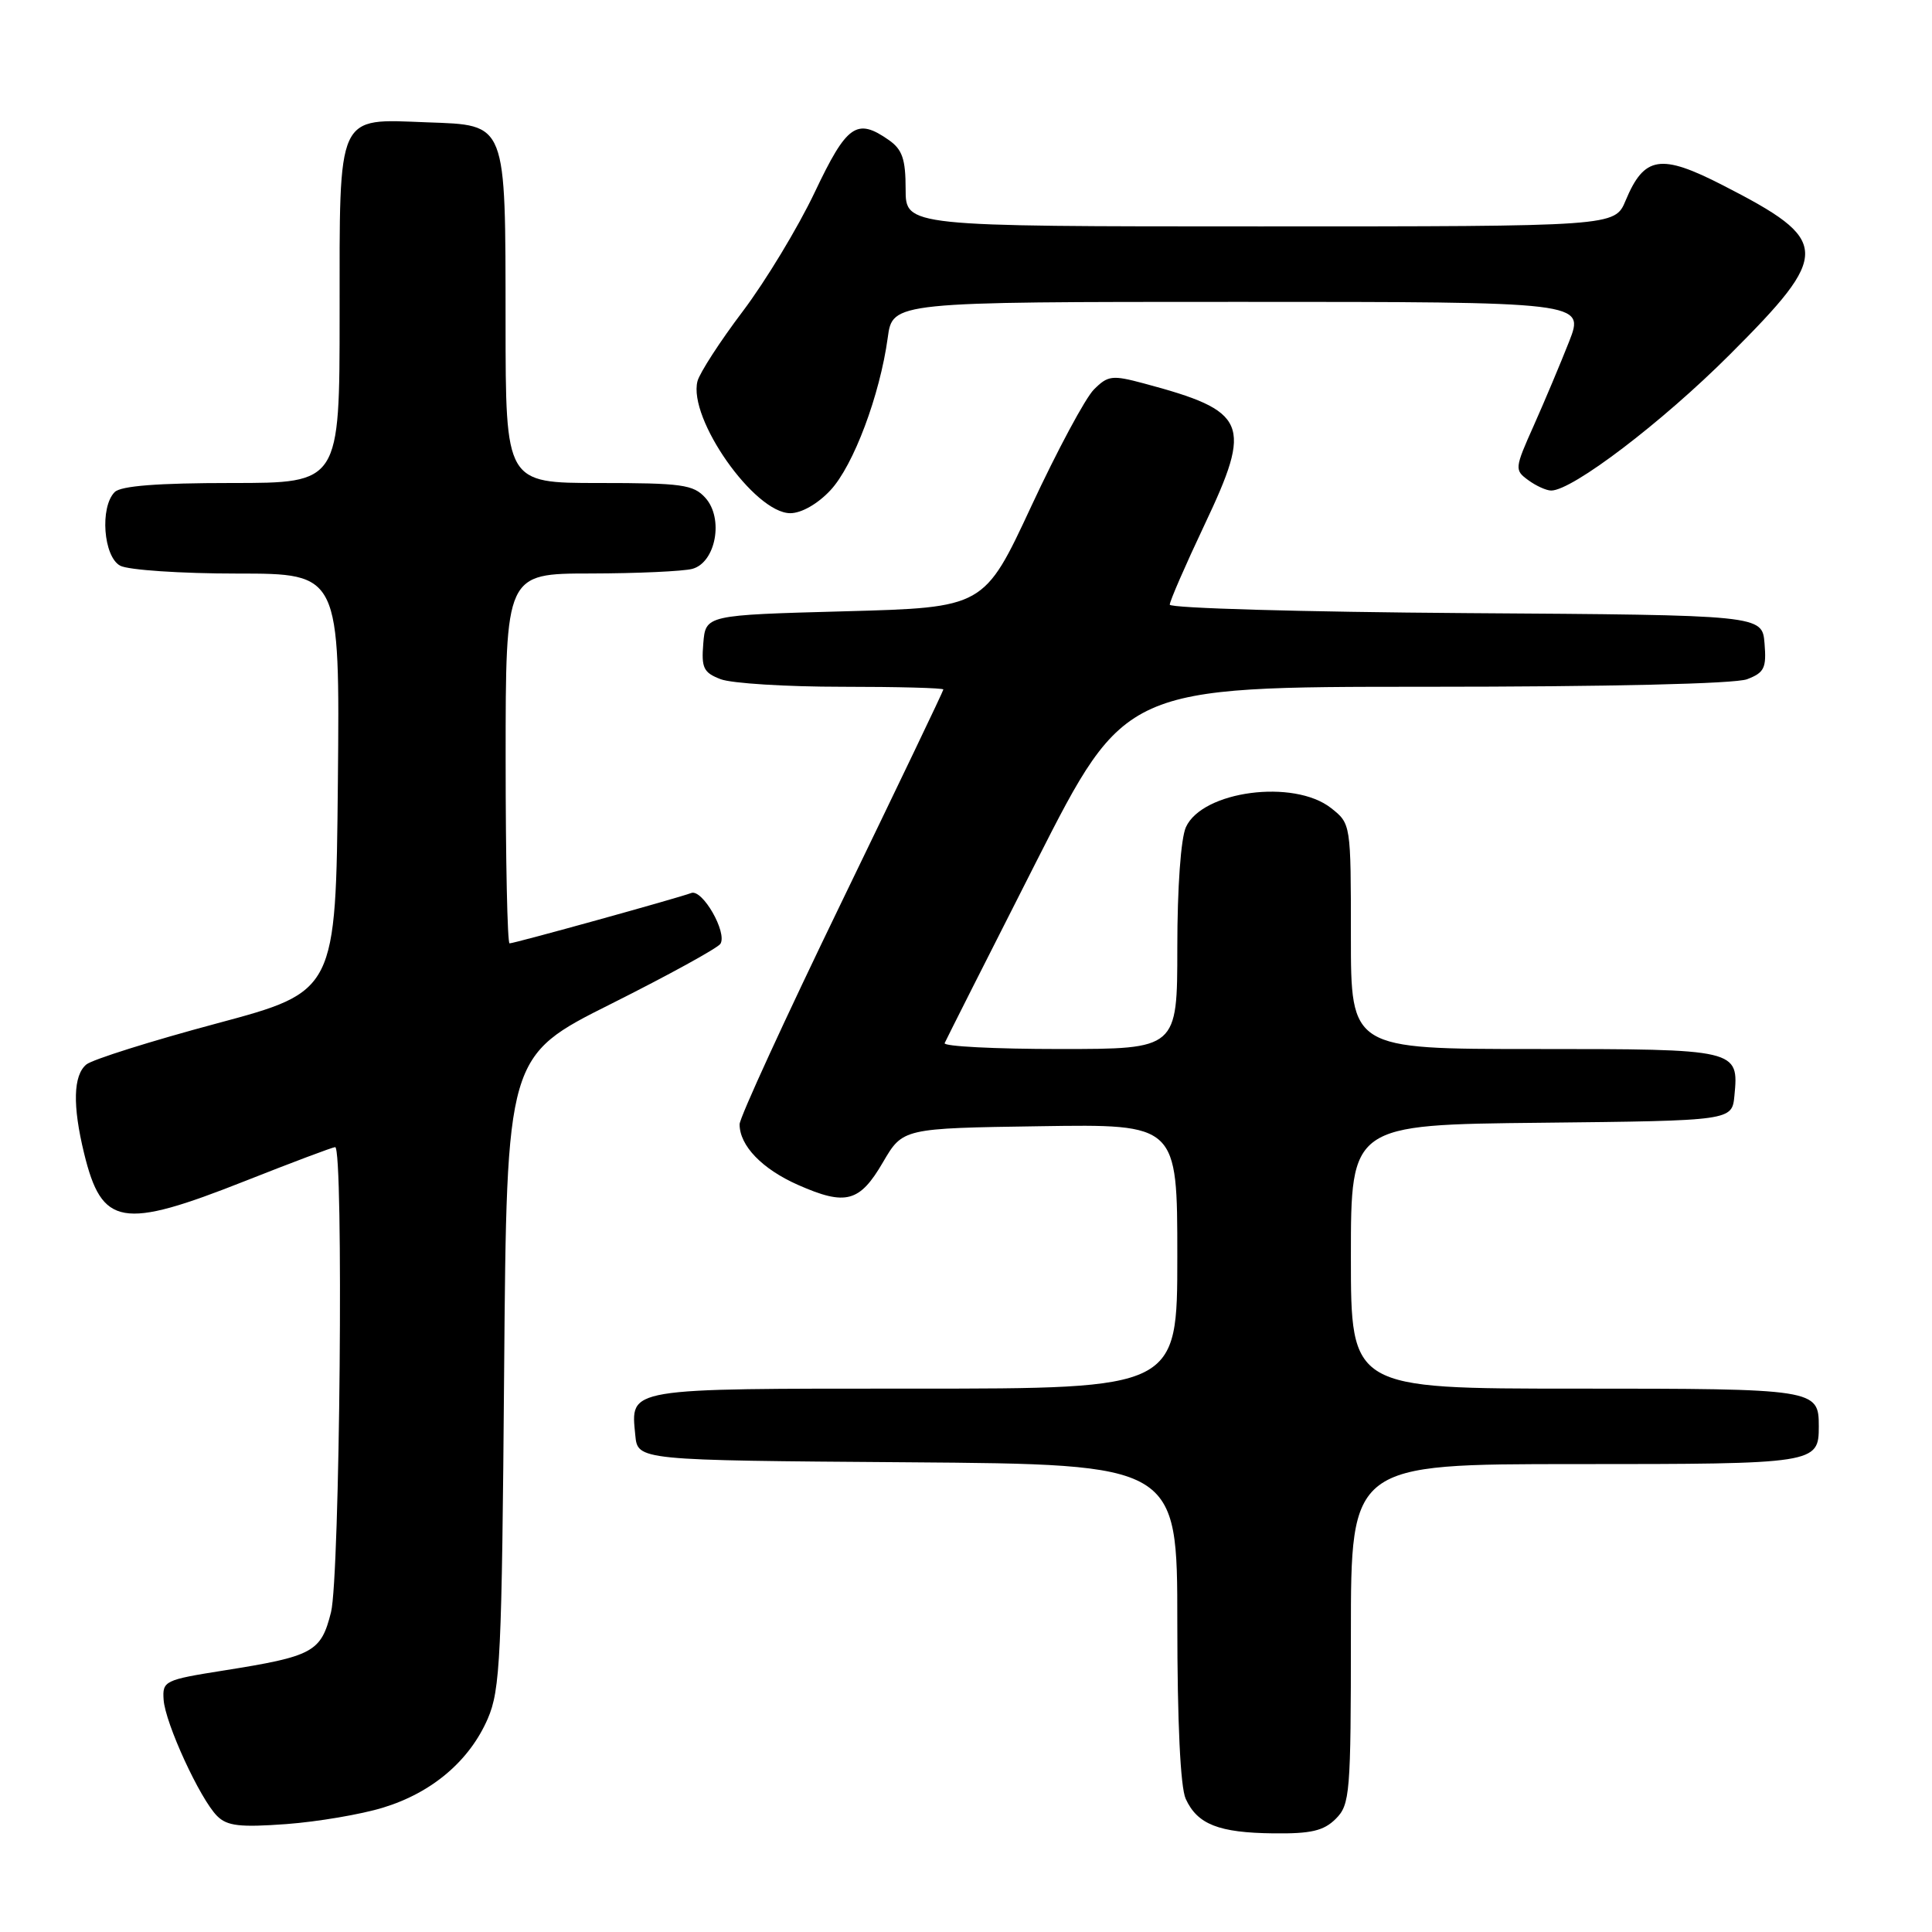 <?xml version="1.0" encoding="UTF-8" standalone="no"?>
<!DOCTYPE svg PUBLIC "-//W3C//DTD SVG 1.1//EN" "http://www.w3.org/Graphics/SVG/1.1/DTD/svg11.dtd" >
<svg xmlns="http://www.w3.org/2000/svg" xmlns:xlink="http://www.w3.org/1999/xlink" version="1.1" viewBox="0 0 256 256">
 <g >
 <path fill="currentColor"
d=" M 177.00 241.00 C 178.88 239.12 179.00 237.67 179.00 216.50 C 179.00 194.00 179.00 194.00 208.80 194.00 C 240.64 194.00 241.00 193.94 241.00 189.00 C 241.00 184.06 240.64 184.00 208.80 184.00 C 179.00 184.00 179.00 184.00 179.00 166.52 C 179.00 149.03 179.00 149.03 204.25 148.77 C 229.50 148.50 229.50 148.50 229.82 145.18 C 230.41 139.03 230.29 139.00 203.38 139.00 C 179.00 139.00 179.00 139.00 179.00 124.07 C 179.00 109.15 179.00 109.15 176.37 107.07 C 171.44 103.20 159.33 104.79 157.14 109.60 C 156.47 111.07 156.00 117.62 156.00 125.55 C 156.00 139.00 156.00 139.00 140.42 139.00 C 131.85 139.00 124.98 138.65 125.17 138.22 C 125.35 137.80 130.80 127.00 137.29 114.22 C 149.08 91.00 149.08 91.00 188.97 91.00 C 213.10 91.00 229.91 90.61 231.50 90.00 C 233.78 89.13 234.08 88.51 233.81 85.25 C 233.50 81.50 233.50 81.50 194.25 81.24 C 172.66 81.09 155.00 80.59 155.00 80.12 C 155.00 79.65 157.07 74.90 159.59 69.57 C 166.00 56.04 165.34 54.49 151.55 50.80 C 147.37 49.68 146.80 49.75 144.94 51.62 C 143.82 52.74 140.09 59.69 136.65 67.08 C 130.40 80.50 130.40 80.50 111.95 81.00 C 93.50 81.50 93.50 81.50 93.19 85.25 C 92.92 88.51 93.22 89.13 95.50 90.00 C 96.95 90.55 104.18 91.00 111.57 91.00 C 118.95 91.00 125.00 91.16 125.00 91.36 C 125.00 91.56 118.92 104.24 111.50 119.56 C 104.08 134.87 98.00 148.10 98.00 148.97 C 98.00 151.81 100.98 154.90 105.75 157.01 C 112.07 159.80 113.91 159.31 117.00 154.00 C 119.63 149.50 119.63 149.50 137.81 149.23 C 156.00 148.95 156.00 148.95 156.00 166.48 C 156.00 184.00 156.00 184.00 121.12 184.00 C 82.69 184.00 83.57 183.85 84.18 190.18 C 84.50 193.50 84.50 193.50 120.25 193.76 C 156.00 194.03 156.00 194.03 156.00 214.97 C 156.00 228.23 156.41 236.80 157.11 238.35 C 158.66 241.74 161.48 242.85 168.75 242.93 C 173.73 242.99 175.41 242.59 177.00 241.00 Z  M 50.76 239.52 C 57.25 237.54 62.21 233.32 64.63 227.74 C 66.29 223.90 66.50 219.60 66.80 181.72 C 67.14 139.94 67.14 139.94 80.99 133.01 C 88.61 129.19 95.12 125.61 95.46 125.06 C 96.39 123.56 93.07 117.76 91.59 118.33 C 89.89 118.98 68.17 125.00 67.52 125.00 C 67.23 125.00 67.00 113.97 67.00 100.50 C 67.00 76.00 67.00 76.00 78.25 75.99 C 84.44 75.98 90.50 75.70 91.73 75.38 C 94.85 74.54 95.93 68.68 93.46 65.96 C 91.88 64.21 90.34 64.00 79.35 64.00 C 67.00 64.00 67.00 64.00 66.99 42.75 C 66.97 15.96 67.22 16.60 56.60 16.21 C 44.52 15.75 45.00 14.71 45.00 41.65 C 45.00 64.00 45.00 64.00 30.70 64.00 C 20.91 64.00 16.02 64.38 15.20 65.20 C 13.21 67.19 13.70 73.77 15.93 74.96 C 17.00 75.53 23.98 76.00 31.45 76.00 C 45.03 76.00 45.03 76.00 44.77 103.69 C 44.50 131.38 44.50 131.38 28.69 135.62 C 19.99 137.95 12.22 140.40 11.44 141.05 C 9.70 142.49 9.60 146.49 11.14 152.81 C 13.50 162.50 16.13 162.95 32.45 156.50 C 38.70 154.03 44.09 152.00 44.41 152.00 C 45.55 152.00 45.04 208.97 43.86 213.63 C 42.53 218.92 41.51 219.47 29.58 221.36 C 21.81 222.59 21.51 222.74 21.68 225.22 C 21.89 228.34 26.50 238.36 28.77 240.63 C 30.10 241.96 31.79 242.15 37.95 241.70 C 42.10 241.39 47.87 240.41 50.76 239.52 Z  M 110.03 64.97 C 113.09 61.70 116.59 52.36 117.63 44.75 C 118.27 40.00 118.27 40.00 164.12 40.00 C 209.97 40.00 209.97 40.00 207.92 45.25 C 206.78 48.14 204.68 53.14 203.24 56.37 C 200.69 62.07 200.67 62.29 202.50 63.62 C 203.53 64.38 204.90 65.00 205.54 65.00 C 208.35 65.00 220.24 55.95 229.21 46.98 C 242.69 33.50 242.63 31.90 228.31 24.56 C 220.05 20.32 217.87 20.66 215.40 26.58 C 213.97 30.00 213.97 30.00 166.99 30.00 C 120.00 30.00 120.00 30.00 120.00 25.06 C 120.00 21.08 119.56 19.81 117.78 18.56 C 113.52 15.58 112.22 16.49 107.95 25.49 C 105.73 30.16 101.44 37.25 98.43 41.24 C 95.41 45.23 92.71 49.41 92.42 50.51 C 91.15 55.45 99.97 68.00 104.72 68.00 C 106.19 68.00 108.35 66.77 110.03 64.97 Z "/>
</g>
</svg>